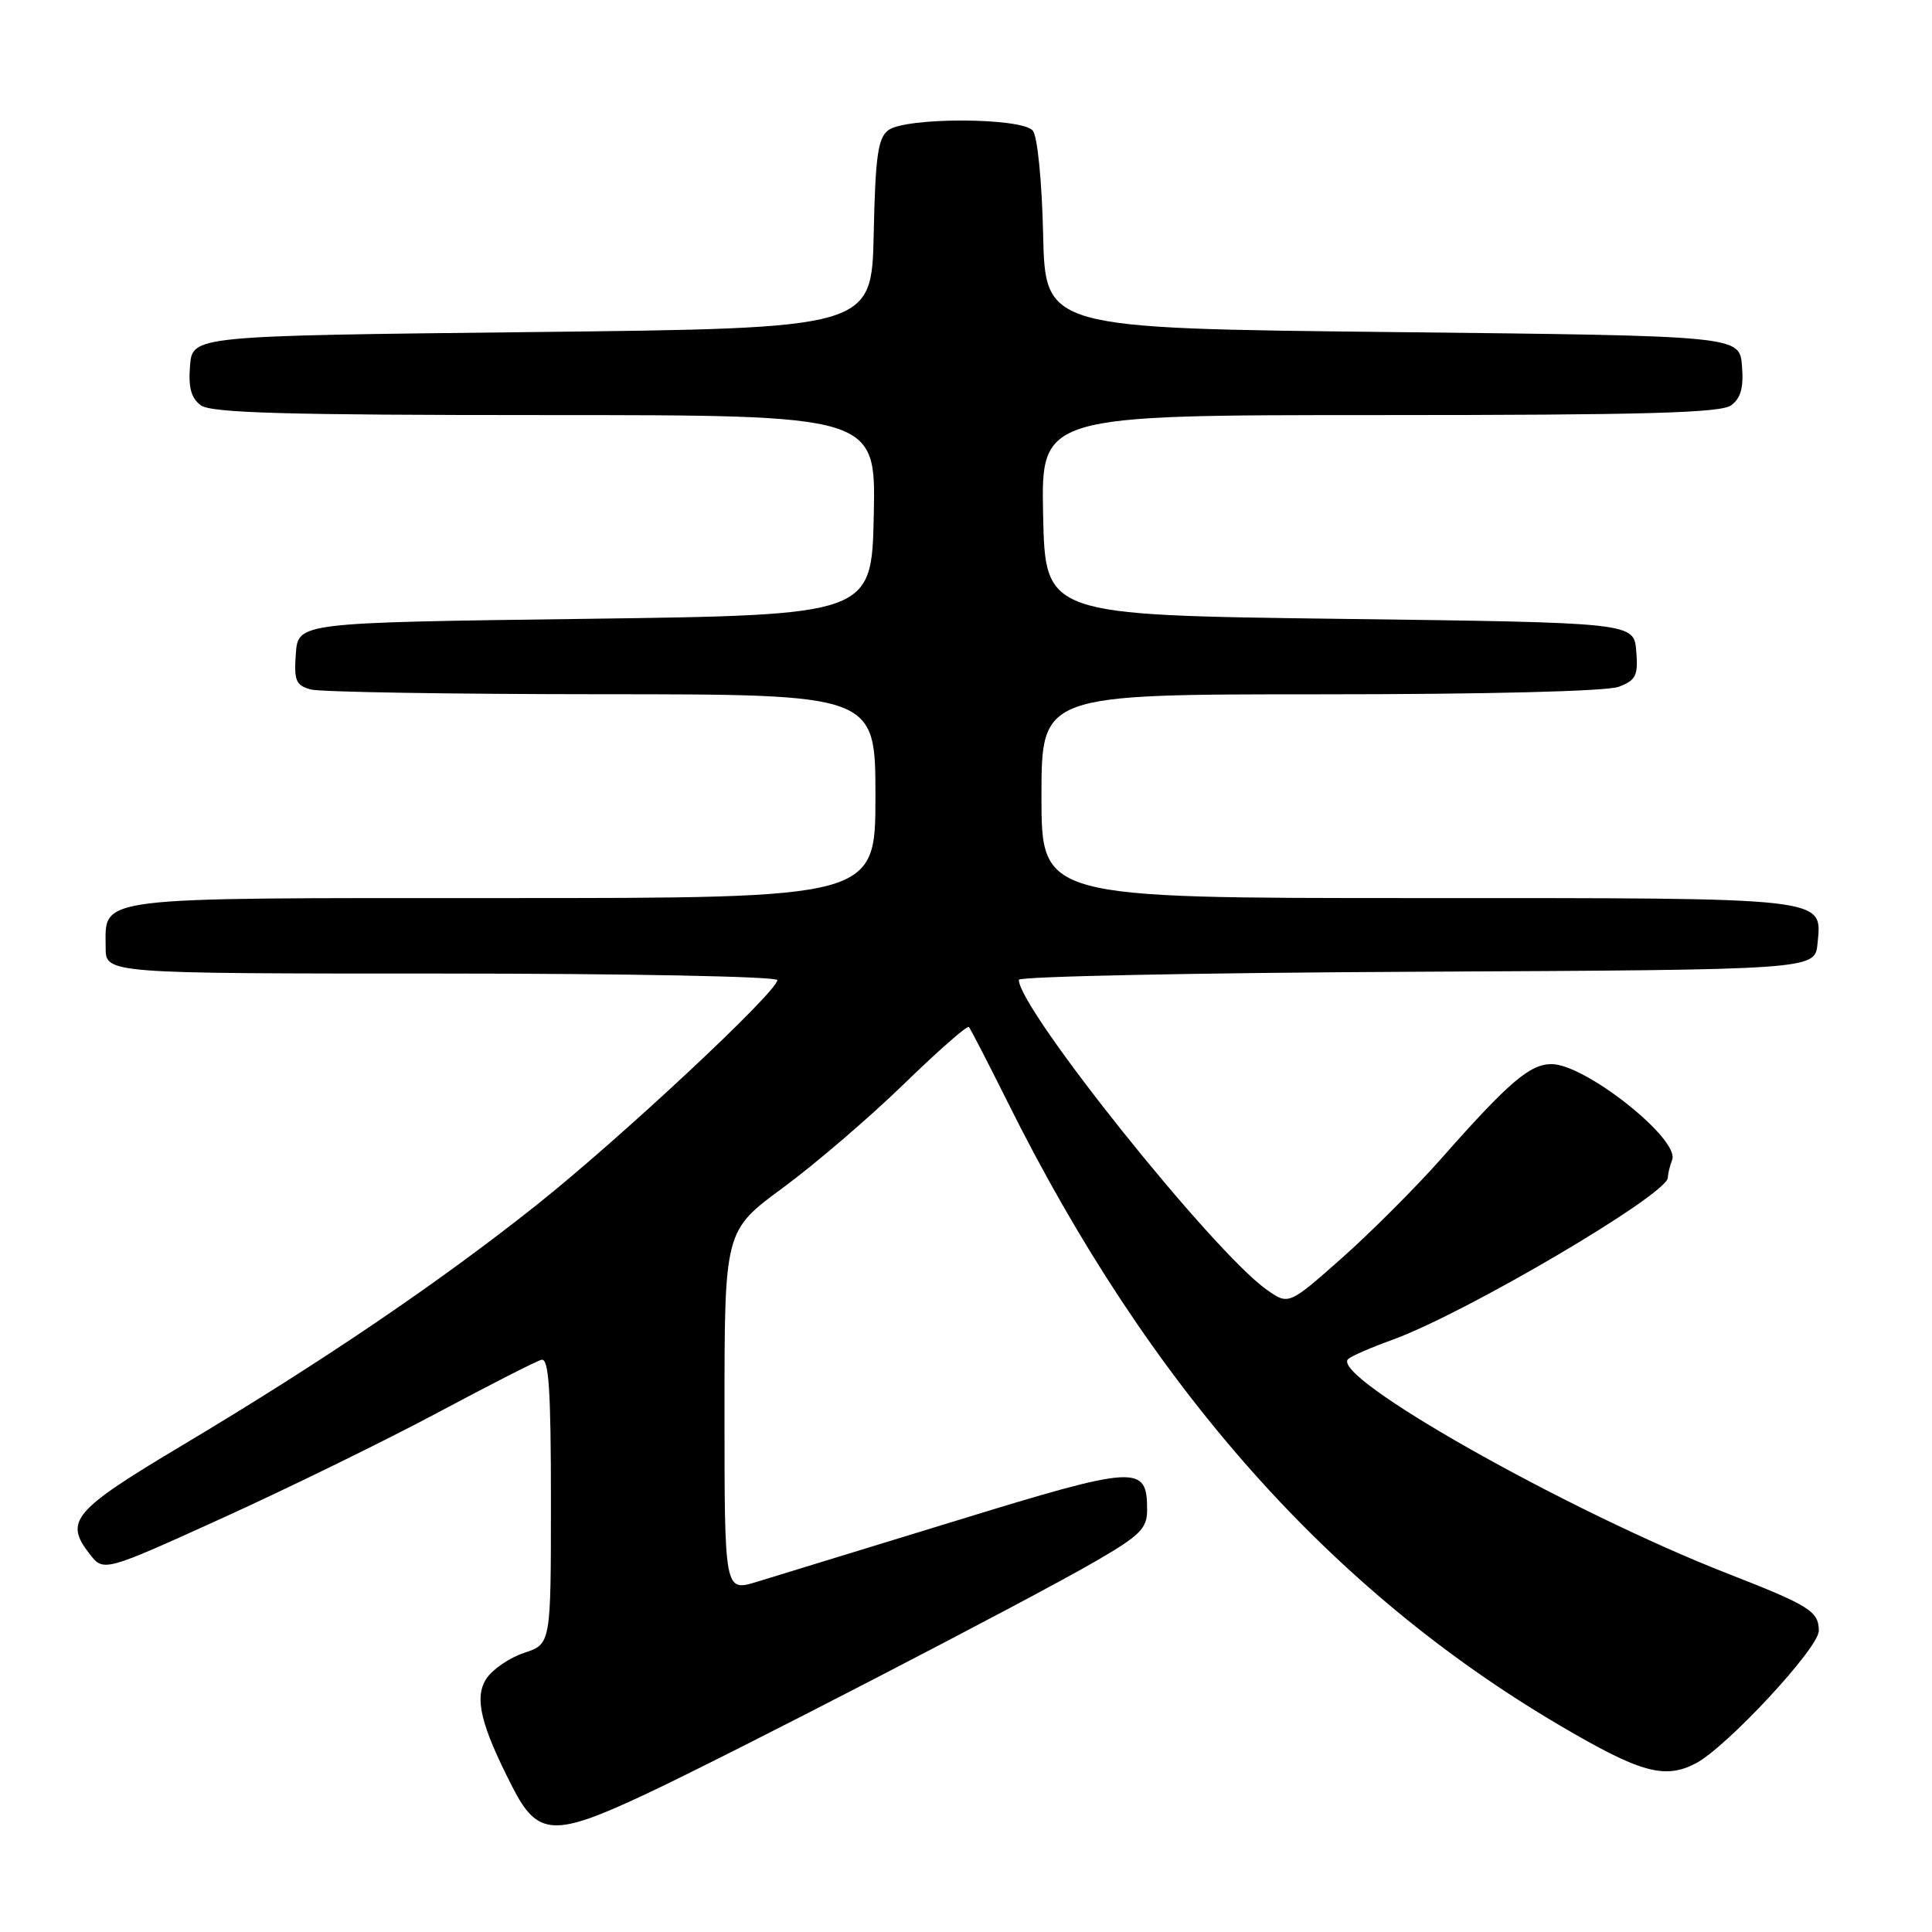 <?xml version="1.0" encoding="UTF-8" standalone="no"?>
<!DOCTYPE svg PUBLIC "-//W3C//DTD SVG 1.1//EN" "http://www.w3.org/Graphics/SVG/1.1/DTD/svg11.dtd" >
<svg xmlns="http://www.w3.org/2000/svg" xmlns:xlink="http://www.w3.org/1999/xlink" version="1.1" viewBox="0 0 256 256">
 <g >
 <path fill="currentColor"
d=" M 85.48 237.77 C 97.04 232.34 136.45 211.94 145.25 206.83 C 151.07 203.45 152.00 202.52 152.00 200.08 C 152.00 194.04 150.76 194.11 126.70 201.50 C 114.49 205.24 102.59 208.90 100.25 209.61 C 96.00 210.90 96.00 210.90 96.00 186.99 C 96.00 163.08 96.00 163.08 103.75 157.38 C 108.01 154.24 115.21 148.07 119.74 143.67 C 124.28 139.26 128.16 135.85 128.38 136.08 C 128.59 136.31 130.90 140.78 133.50 146.00 C 152.21 183.61 176.17 210.68 206.65 228.61 C 217.32 234.89 220.55 235.80 224.67 233.67 C 228.74 231.56 241.00 218.38 241.00 216.10 C 241.00 213.51 239.79 212.75 229.00 208.54 C 207.62 200.19 176.03 182.33 178.65 180.07 C 179.12 179.66 181.75 178.52 184.50 177.53 C 194.14 174.05 221.00 158.24 221.00 156.04 C 221.00 155.56 221.26 154.50 221.57 153.68 C 222.61 150.96 210.06 141.00 205.59 141.00 C 202.71 141.00 199.93 143.38 190.99 153.50 C 187.59 157.35 181.64 163.30 177.77 166.73 C 170.74 172.95 170.74 172.95 167.80 170.86 C 160.64 165.76 135.00 133.69 135.00 129.83 C 135.00 129.38 158.74 128.90 187.75 128.76 C 240.50 128.50 240.50 128.50 240.83 125.04 C 241.42 118.84 242.80 119.00 187.81 119.00 C 138.00 119.00 138.00 119.00 138.00 105.50 C 138.00 92.00 138.00 92.00 174.93 92.00 C 197.09 92.00 212.92 91.60 214.50 91.00 C 216.78 90.13 217.08 89.51 216.81 86.25 C 216.50 82.50 216.50 82.50 177.50 82.00 C 138.50 81.50 138.50 81.50 138.22 68.25 C 137.94 55.00 137.94 55.00 182.78 55.00 C 217.81 55.00 228.00 54.72 229.38 53.71 C 230.67 52.77 231.06 51.35 230.82 48.46 C 230.50 44.50 230.50 44.50 184.50 44.00 C 138.50 43.50 138.50 43.50 138.22 31.06 C 138.06 23.99 137.47 18.06 136.85 17.31 C 135.39 15.56 120.04 15.51 117.71 17.25 C 116.33 18.28 115.99 20.69 115.77 31.00 C 115.50 43.50 115.50 43.50 70.50 44.00 C 25.50 44.50 25.50 44.50 25.18 48.46 C 24.94 51.35 25.33 52.77 26.62 53.71 C 28.00 54.72 38.01 55.00 72.22 55.00 C 116.06 55.00 116.06 55.00 115.78 68.25 C 115.50 81.50 115.50 81.50 77.50 82.00 C 39.50 82.50 39.50 82.50 39.20 86.62 C 38.94 90.20 39.20 90.82 41.20 91.36 C 42.46 91.70 59.81 91.98 79.75 91.99 C 116.00 92.00 116.00 92.00 116.00 105.50 C 116.00 119.00 116.00 119.00 66.57 119.00 C 11.73 119.00 14.00 118.72 14.00 125.57 C 14.00 129.00 14.00 129.00 58.50 129.00 C 83.19 129.00 103.00 129.39 103.00 129.87 C 103.00 131.41 82.20 150.84 71.16 159.62 C 58.28 169.87 42.75 180.41 24.27 191.44 C 9.66 200.16 8.47 201.54 11.87 205.90 C 13.73 208.30 13.73 208.30 29.62 201.08 C 38.35 197.11 51.12 190.86 58.00 187.18 C 64.88 183.51 71.06 180.35 71.75 180.18 C 72.72 179.93 73.00 184.15 73.00 198.85 C 73.00 217.84 73.00 217.84 69.46 219.01 C 67.52 219.65 65.26 221.19 64.45 222.43 C 62.82 224.93 63.67 228.52 67.88 236.75 C 71.23 243.33 73.37 243.45 85.48 237.77 Z "/>
</g>
</svg>